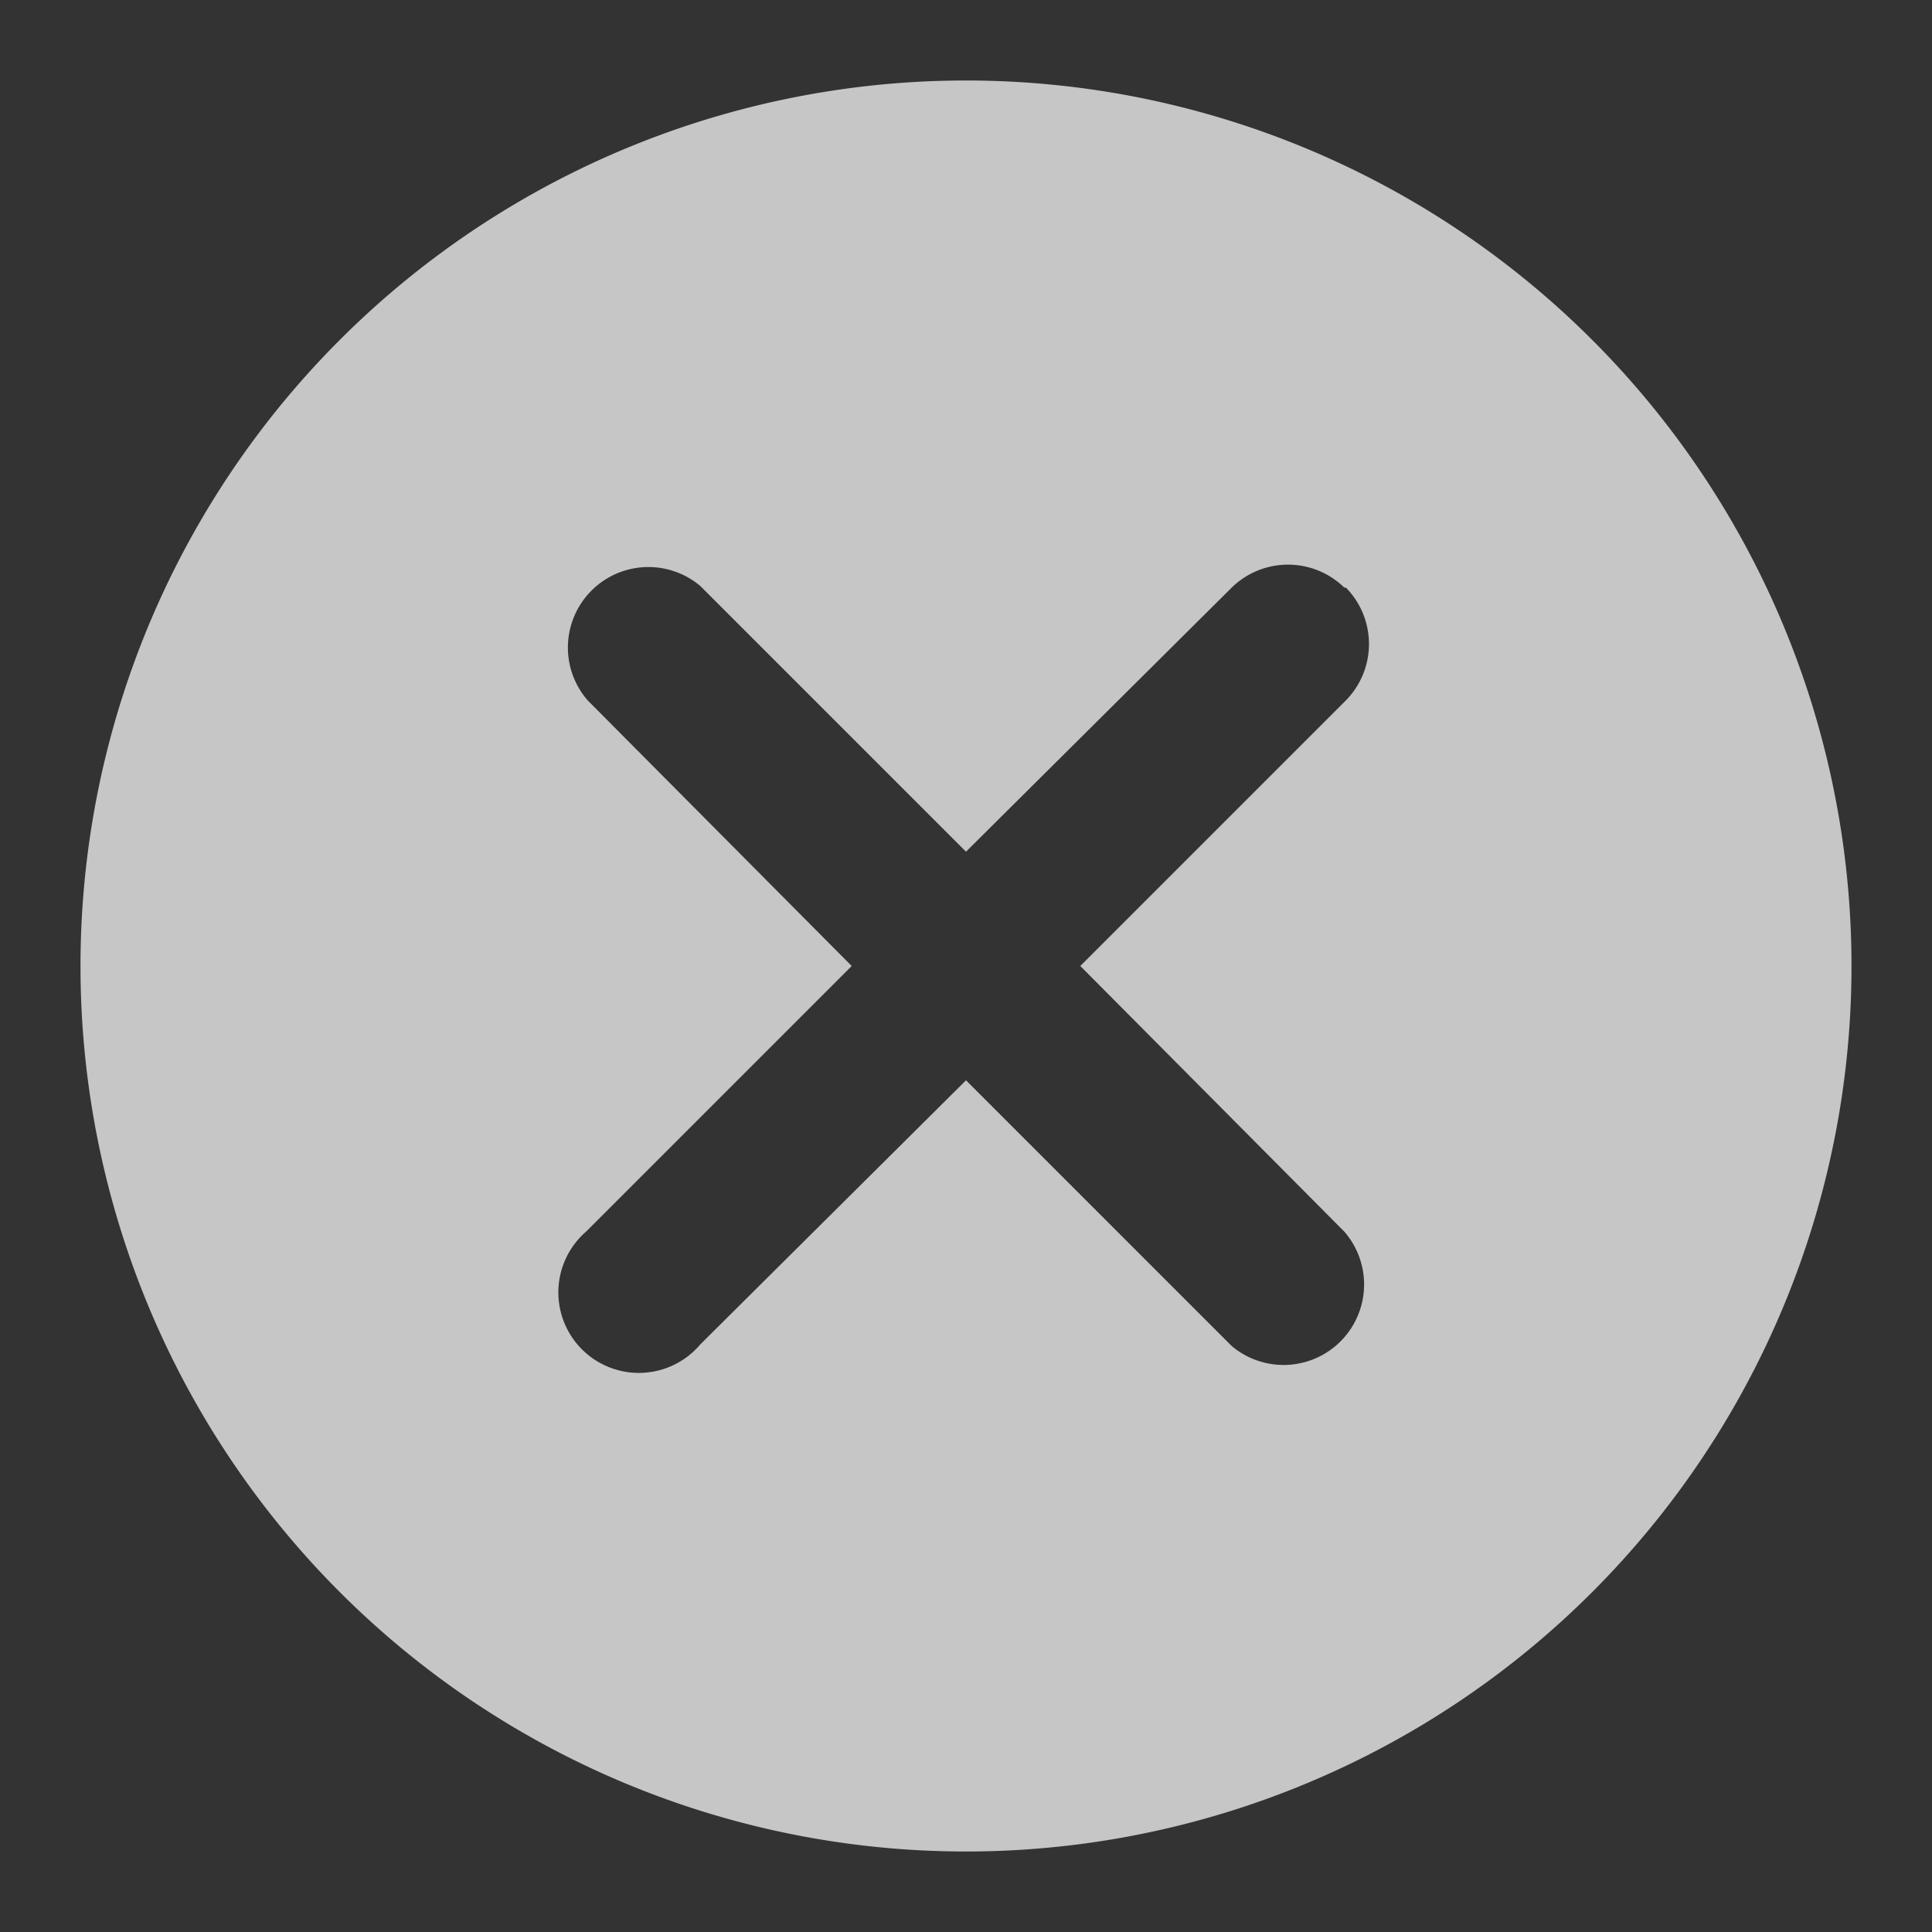 <svg xmlns="http://www.w3.org/2000/svg" fill="none" viewBox="0 0 24 24"><rect x="0" y="0" width="24" height="24" fill="#333333" stroke="none"/><path fill="#fff" fill-rule="evenodd" d="M12 23a11 11 0 1 0 0-22 11 11 0 0 0 0 22m4.7-15.7a1 1 0 0 0-1.4 0L12 10.58l-3.3-3.3a1 1 0 0 0-1.4 1.42L10.58 12l-3.3 3.3a1 1 0 1 0 1.42 1.4L12 13.42l3.3 3.3a1 1 0 0 0 1.4-1.42L13.42 12l3.3-3.3a1 1 0 0 0 0-1.4" clip-rule="evenodd" opacity=".72"/></svg>